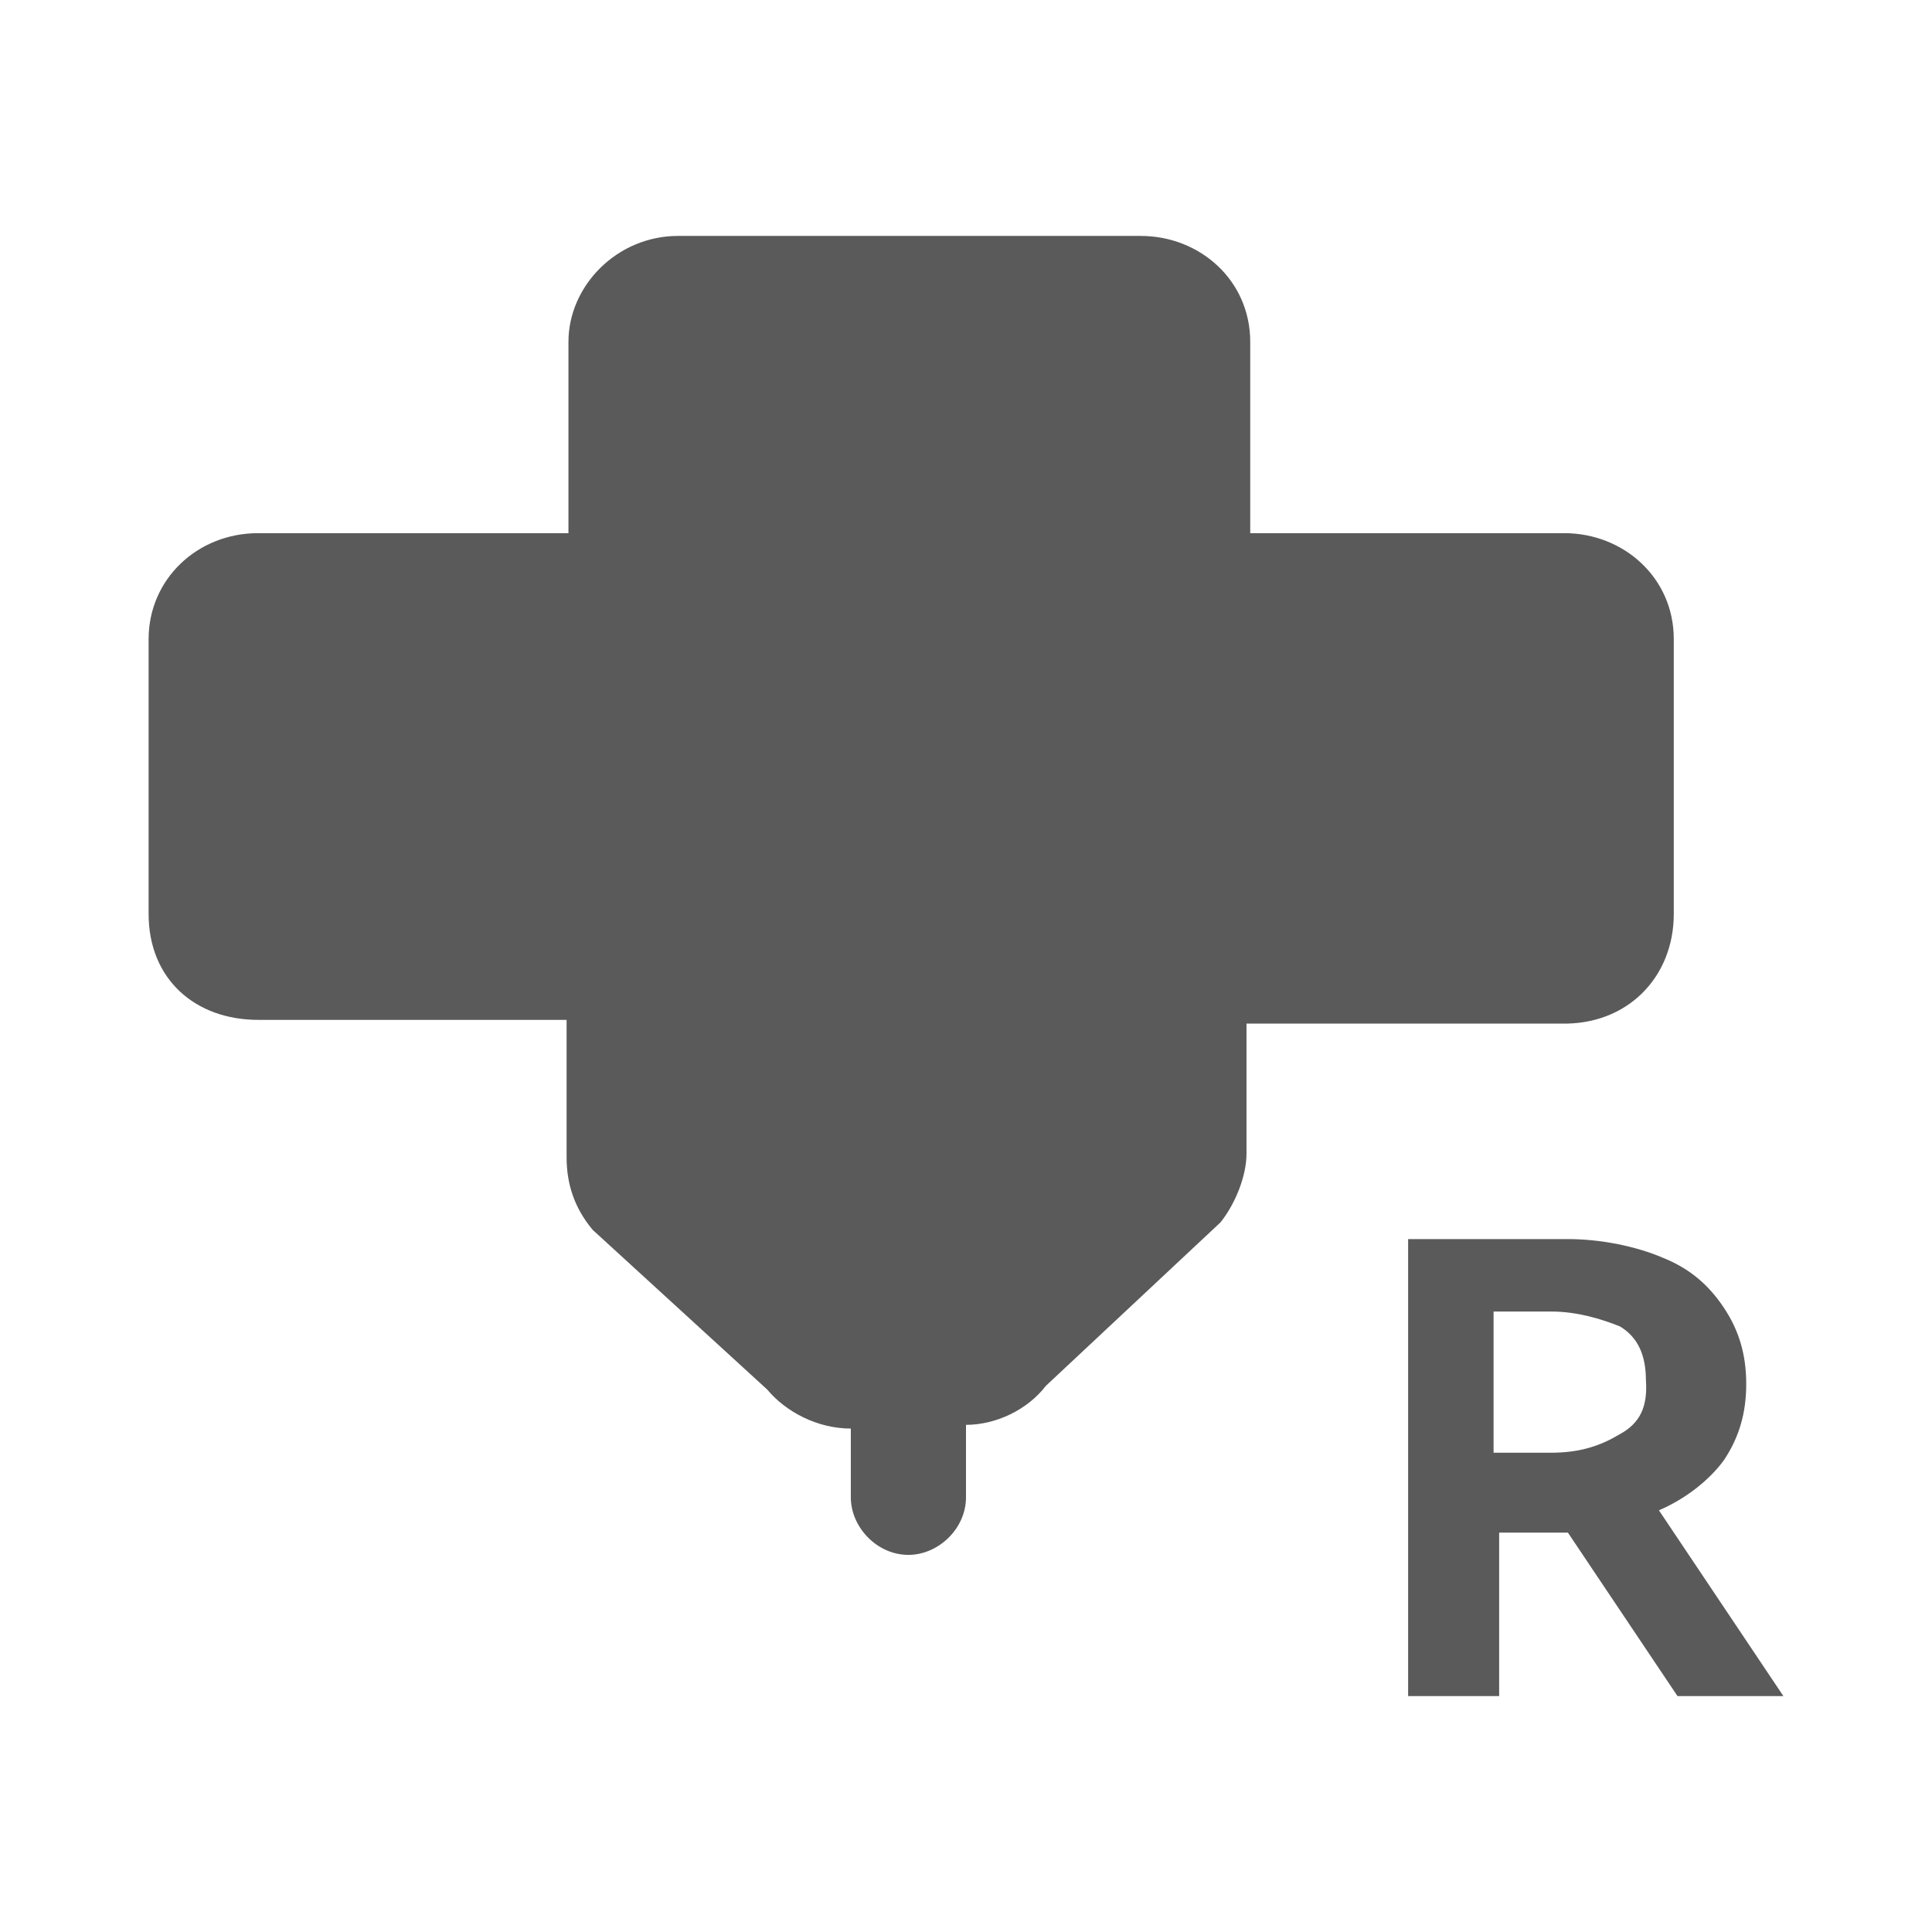 <?xml version="1.0" encoding="utf-8"?>
<!-- Generator: Adobe Illustrator 27.0.0, SVG Export Plug-In . SVG Version: 6.00 Build 0)  -->
<svg version="1.1" id="图层_1" xmlns="http://www.w3.org/2000/svg" xmlns:xlink="http://www.w3.org/1999/xlink" x="0px" y="0px"
	 viewBox="0 0 104 104" style="enable-background:new 0 0 104 104;" xml:space="preserve">
<style type="text/css">
	.st0{fill:#5A5A5A;}
</style>
<g>
	<path class="st0" d="M90.1,49.2V34.4c0-3.3-2.7-5.7-5.9-5.7H67.3V18.4c0-3.3-2.7-5.7-5.9-5.7H36.5c-3.3,0-5.9,2.7-5.9,5.7v10.3
		H13.9c-3.3,0-5.9,2.5-5.9,5.7v14.8c0,3.5,2.5,5.7,5.9,5.7h16.6v7.4c0,1.4,0.4,2.7,1.4,3.9l9.4,8.6c1,1.2,2.7,2.1,4.5,2.1v3.7
		c0,1.6,1.4,3.1,3.1,3.1c1.6,0,3.1-1.4,3.1-3.1v-3.9c1.6,0,3.3-0.8,4.3-2.1l9.4-8.8c0.8-1,1.4-2.5,1.4-3.7v-7H84
		C87.6,55.2,90.1,52.6,90.1,49.2z"/>
	<path class="st0" d="M89.3,81.3c1.4-0.6,2.7-1.6,3.5-2.7c0.8-1.2,1.2-2.5,1.2-4.1c0-1.6-0.4-2.9-1.2-4.1s-1.8-2.1-3.3-2.7
		c-1.4-0.6-3.3-1-5.1-1h-8.6v24.6h4.9v-8.8h3.5h0.2l5.9,8.8H96L89.3,81.3z M87.2,77.2c-1,0.6-2.1,1-3.7,1h-3.1v-7.6h3.1
		c1.4,0,2.7,0.4,3.7,0.8c1,0.6,1.4,1.6,1.4,2.9C88.7,75.7,88.3,76.6,87.2,77.2z"/>
</g>
</svg>
